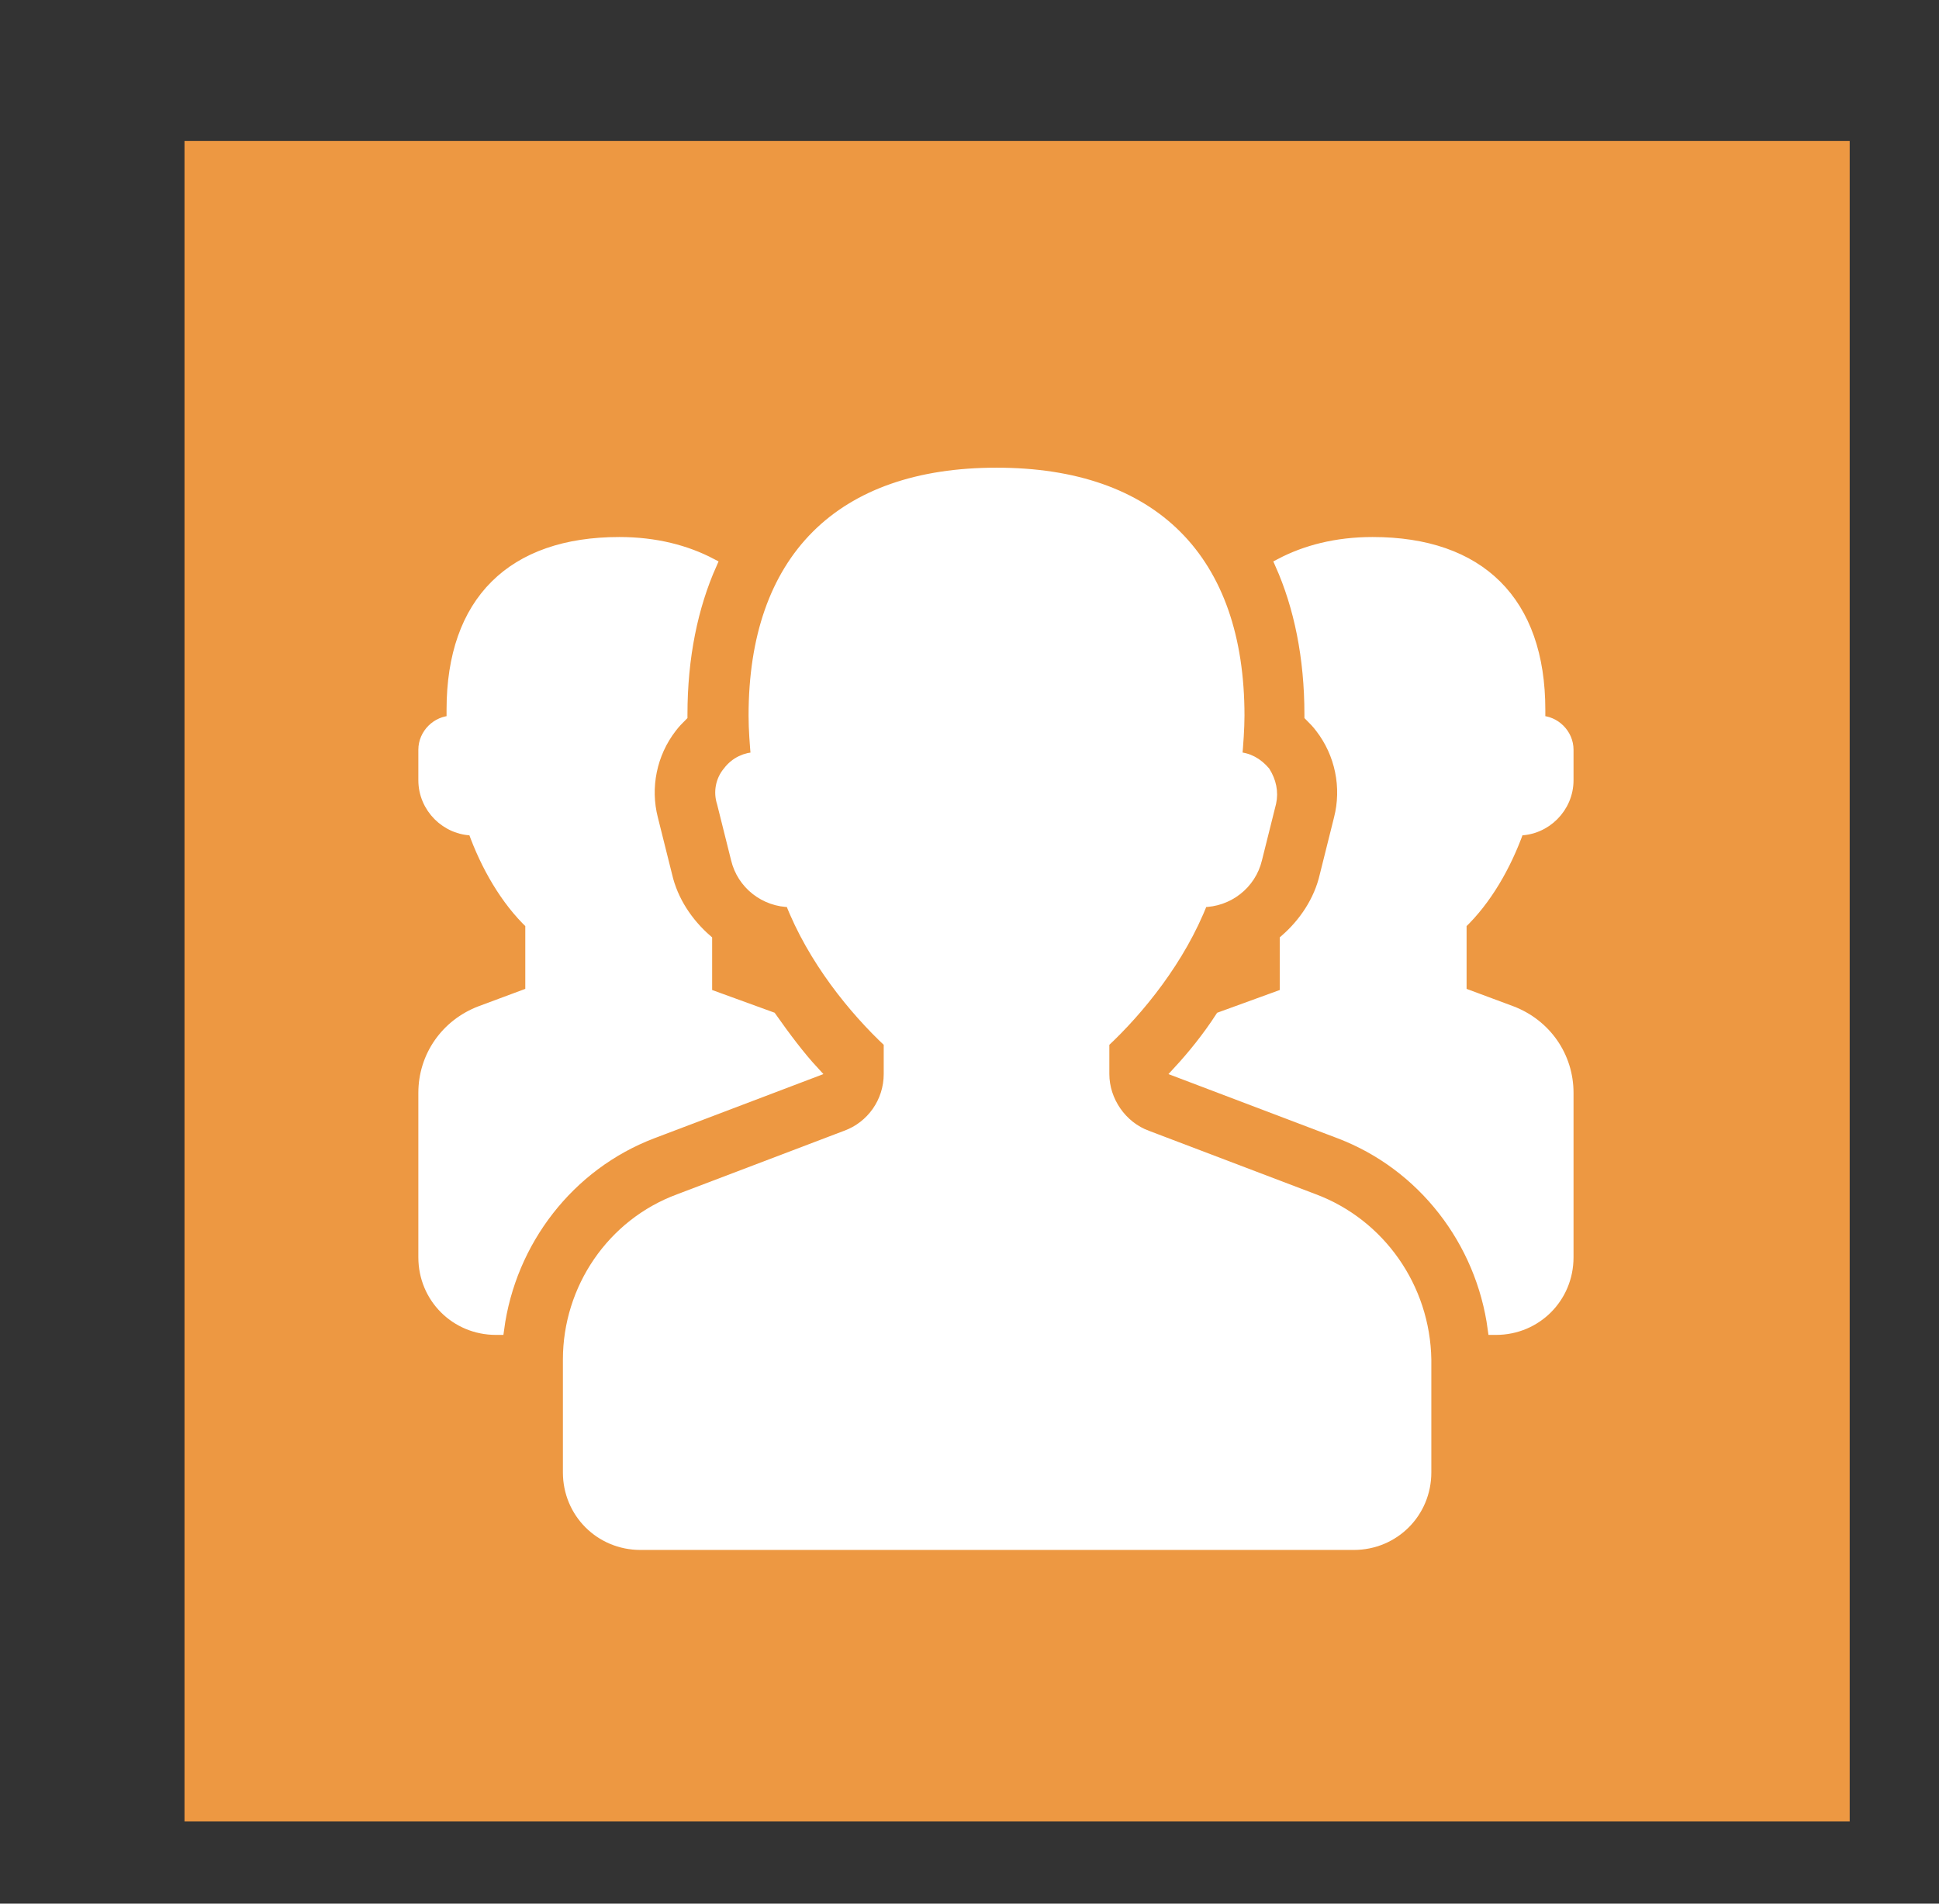 <?xml version="1.0" encoding="utf-8"?>
<!-- Generator: Adobe Illustrator 19.0.0, SVG Export Plug-In . SVG Version: 6.00 Build 0)  -->
<svg version="1.1" id="Warstwa_1" xmlns="http://www.w3.org/2000/svg" xmlns:xlink="http://www.w3.org/1999/xlink" x="0px" y="0px"
	 viewBox="-1215 856.5 165 162" style="enable-background:new -1215 856.5 165 162;" xml:space="preserve">
<rect x="-1215" y="856.5" width="165" height="162" fill="#333333" stroke="none"/>
<style type="text/css">
	.st0{fill:#ED9842;}
	.st1{fill:#FFFFFF;stroke:#FFFFFF;stroke-miterlimit:10;}
</style>
<rect id="XMLID_2838_" x="-1199.3" y="868.5" class="st0" width="141.7" height="143"/>
<g id="XMLID_717_">
	<path id="XMLID_929_" class="st1" d="M-1103.2,958.6l-14.2-5.4c-2.2-0.8-3.7-3-3.7-5.3v-2.7c3-2.8,6.5-7.1,8.4-12
		c2.2,0,4.1-1.5,4.6-3.6l1.2-4.8c0.2-0.9,0-1.8-0.5-2.6c-0.6-0.7-1.4-1.2-2.4-1.2c0.1-1.2,0.2-2.5,0.2-3.6
		c0-13.3-7.3-20.6-20.6-20.6c-13.3,0-20.6,7.3-20.6,20.6c0,1.2,0.1,2.4,0.2,3.6c-0.9,0-1.8,0.4-2.4,1.2c-0.6,0.7-0.8,1.7-0.5,2.6
		l1.2,4.8c0.5,2.1,2.4,3.6,4.6,3.6c1.9,4.9,5.4,9.2,8.4,12v2.7c0,2.4-1.5,4.5-3.7,5.3l-14.2,5.4c-5.7,2.1-9.4,7.6-9.4,13.6v9.6
		c0,3.4,2.7,6.1,6.1,6.1h60.7c3.4,0,6.1-2.7,6.1-6.1v-9.6C-1093.8,966.1-1097.6,960.7-1103.2,958.6z"/>
	<path id="XMLID_923_" class="st1" d="M-1149.4,943.1l-5.5-2v-4.6c-1.6-1.4-2.9-3.3-3.4-5.5l-1.2-4.8c-0.7-2.7-0.1-5.6,1.6-7.8
		c0.3-0.4,0.6-0.7,0.9-1c0,0,0-0.1,0-0.1c0-4.9,0.9-9.2,2.5-12.8c-2.1-1.1-4.7-1.8-7.8-1.8c-9.1,0-14.2,5-14.2,14.2c0,0.3,0,0.7,0,1
		c-1.3,0-2.4,1.1-2.4,2.4v2.6c0,2.3,1.9,4.2,4.2,4.2c1.1,3.1,2.8,6,4.9,8v5.9l-4.3,1.6c-2.9,1.1-4.8,3.8-4.8,6.9v14
		c0,3.4,2.7,6.1,6.1,6.1h0.2c1-7.5,6-14,13.1-16.7l13.7-5.2C-1147,946.4-1148.2,944.8-1149.4,943.1z"/>
	<path id="XMLID_828_" class="st1" d="M-1111.1,943.1l5.5-2v-4.6c1.6-1.4,2.9-3.3,3.4-5.5l1.2-4.8c0.7-2.7,0.1-5.6-1.6-7.8
		c-0.3-0.4-0.6-0.7-0.9-1c0,0,0-0.1,0-0.1c0-4.9-0.9-9.2-2.5-12.8c2.1-1.1,4.7-1.8,7.8-1.8c9.1,0,14.2,5,14.2,14.2c0,0.3,0,0.7,0,1
		c1.3,0,2.4,1.1,2.4,2.4v2.6c0,2.3-1.9,4.2-4.2,4.2c-1.1,3.1-2.8,6-4.9,8v5.9l4.3,1.6c2.9,1.1,4.8,3.8,4.8,6.9v14
		c0,3.4-2.7,6.1-6.1,6.1h-0.2c-1-7.5-6-14-13.1-16.7l-13.7-5.2C-1113.5,946.4-1112.2,944.8-1111.1,943.1z"/>
</g>
</svg>
